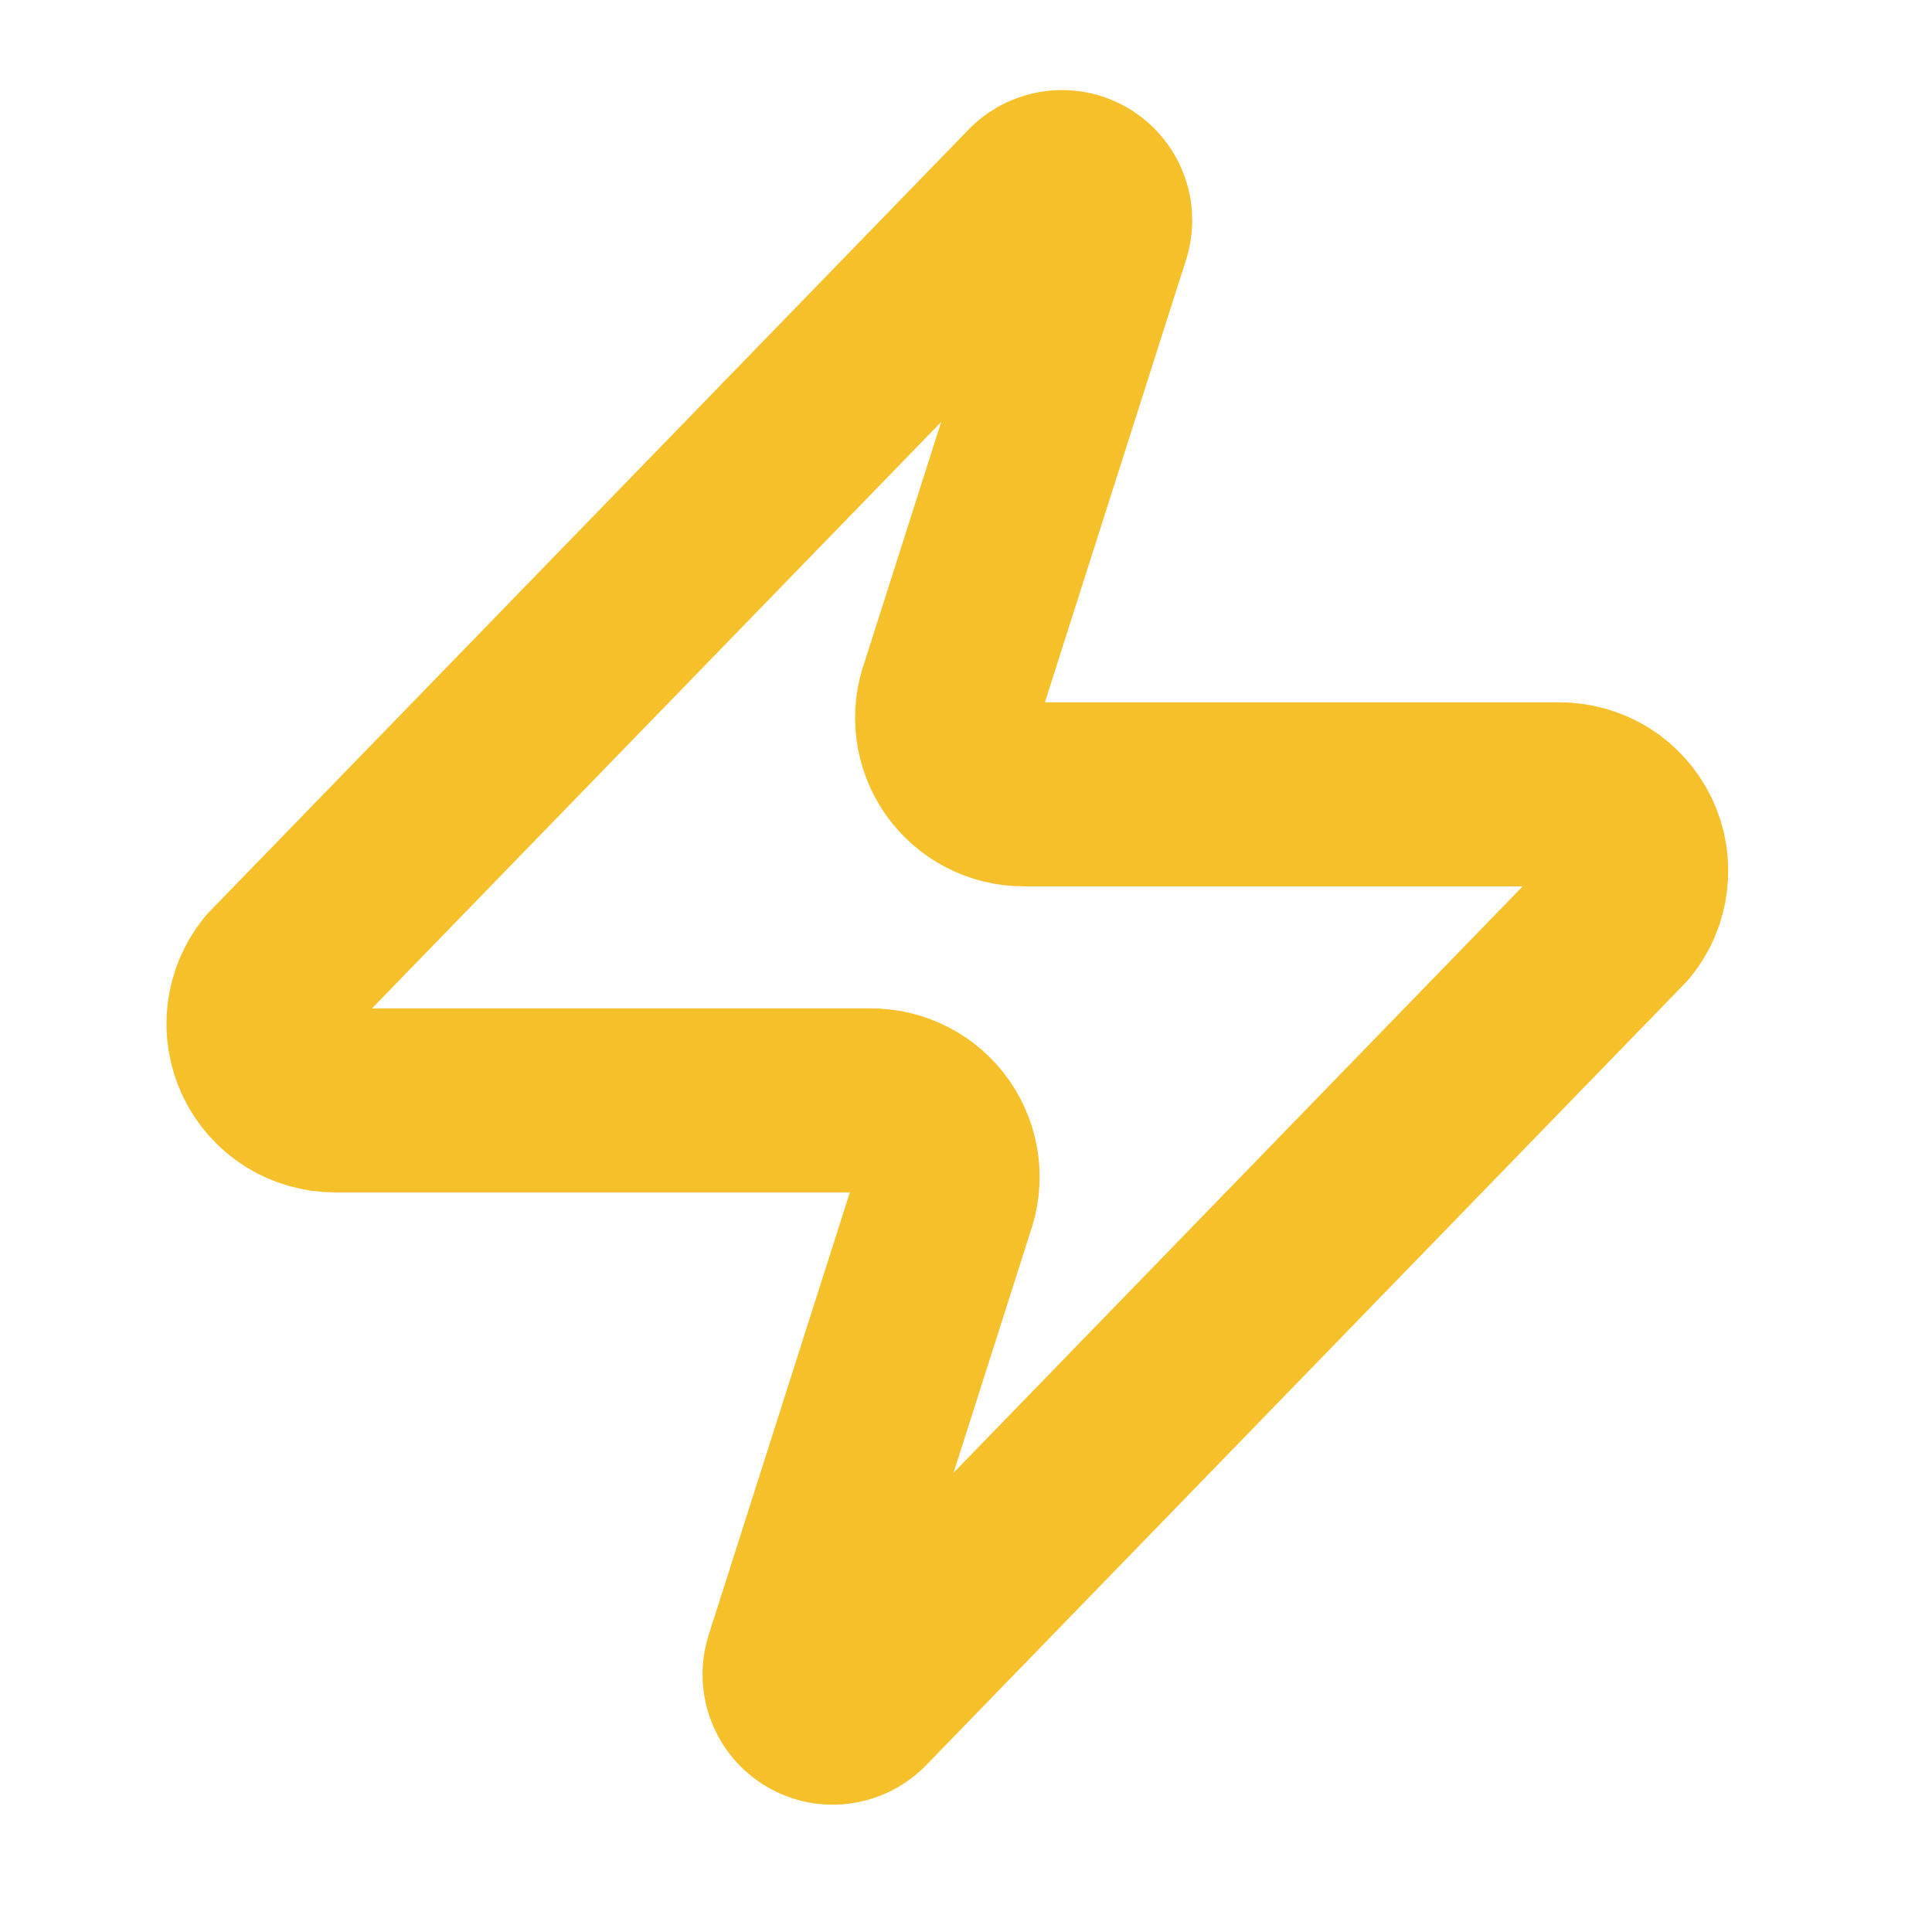 <svg width="21" height="21" viewBox="0 0 21 21" fill="none" xmlns="http://www.w3.org/2000/svg">
<g clip-path="url(#clip0_478_4933)">
<path d="M3.644 11.961C3.487 11.961 3.332 11.917 3.199 11.834C3.066 11.75 2.959 11.63 2.891 11.488C2.823 11.346 2.797 11.188 2.815 11.031C2.834 10.875 2.896 10.727 2.995 10.605L11.229 2.122C11.291 2.051 11.375 2.003 11.467 1.986C11.56 1.968 11.656 1.983 11.739 2.028C11.822 2.072 11.888 2.144 11.925 2.23C11.963 2.317 11.969 2.414 11.944 2.505L10.347 7.511C10.3 7.637 10.284 7.773 10.301 7.906C10.318 8.04 10.367 8.167 10.444 8.278C10.521 8.388 10.623 8.478 10.743 8.54C10.862 8.602 10.995 8.635 11.129 8.634H16.951C17.108 8.634 17.262 8.678 17.396 8.761C17.529 8.845 17.636 8.965 17.704 9.107C17.772 9.249 17.798 9.407 17.779 9.563C17.761 9.72 17.699 9.868 17.599 9.99L9.366 18.473C9.304 18.544 9.22 18.592 9.127 18.609C9.035 18.627 8.939 18.612 8.856 18.567C8.772 18.523 8.707 18.451 8.67 18.364C8.632 18.278 8.626 18.181 8.651 18.09L10.248 13.084C10.295 12.957 10.31 12.822 10.294 12.688C10.277 12.555 10.228 12.428 10.151 12.317C10.074 12.207 9.972 12.117 9.852 12.055C9.733 11.993 9.6 11.96 9.466 11.961H3.644Z" stroke="#F6C02A" stroke-width="2" stroke-linecap="round" stroke-linejoin="round"/>
</g>
<defs>
<clipPath id="clip0_478_4933">
<rect width="19.96" height="19.96" fill="white" transform="translate(0.317 0.317)"/>
</clipPath>
</defs>
</svg>
